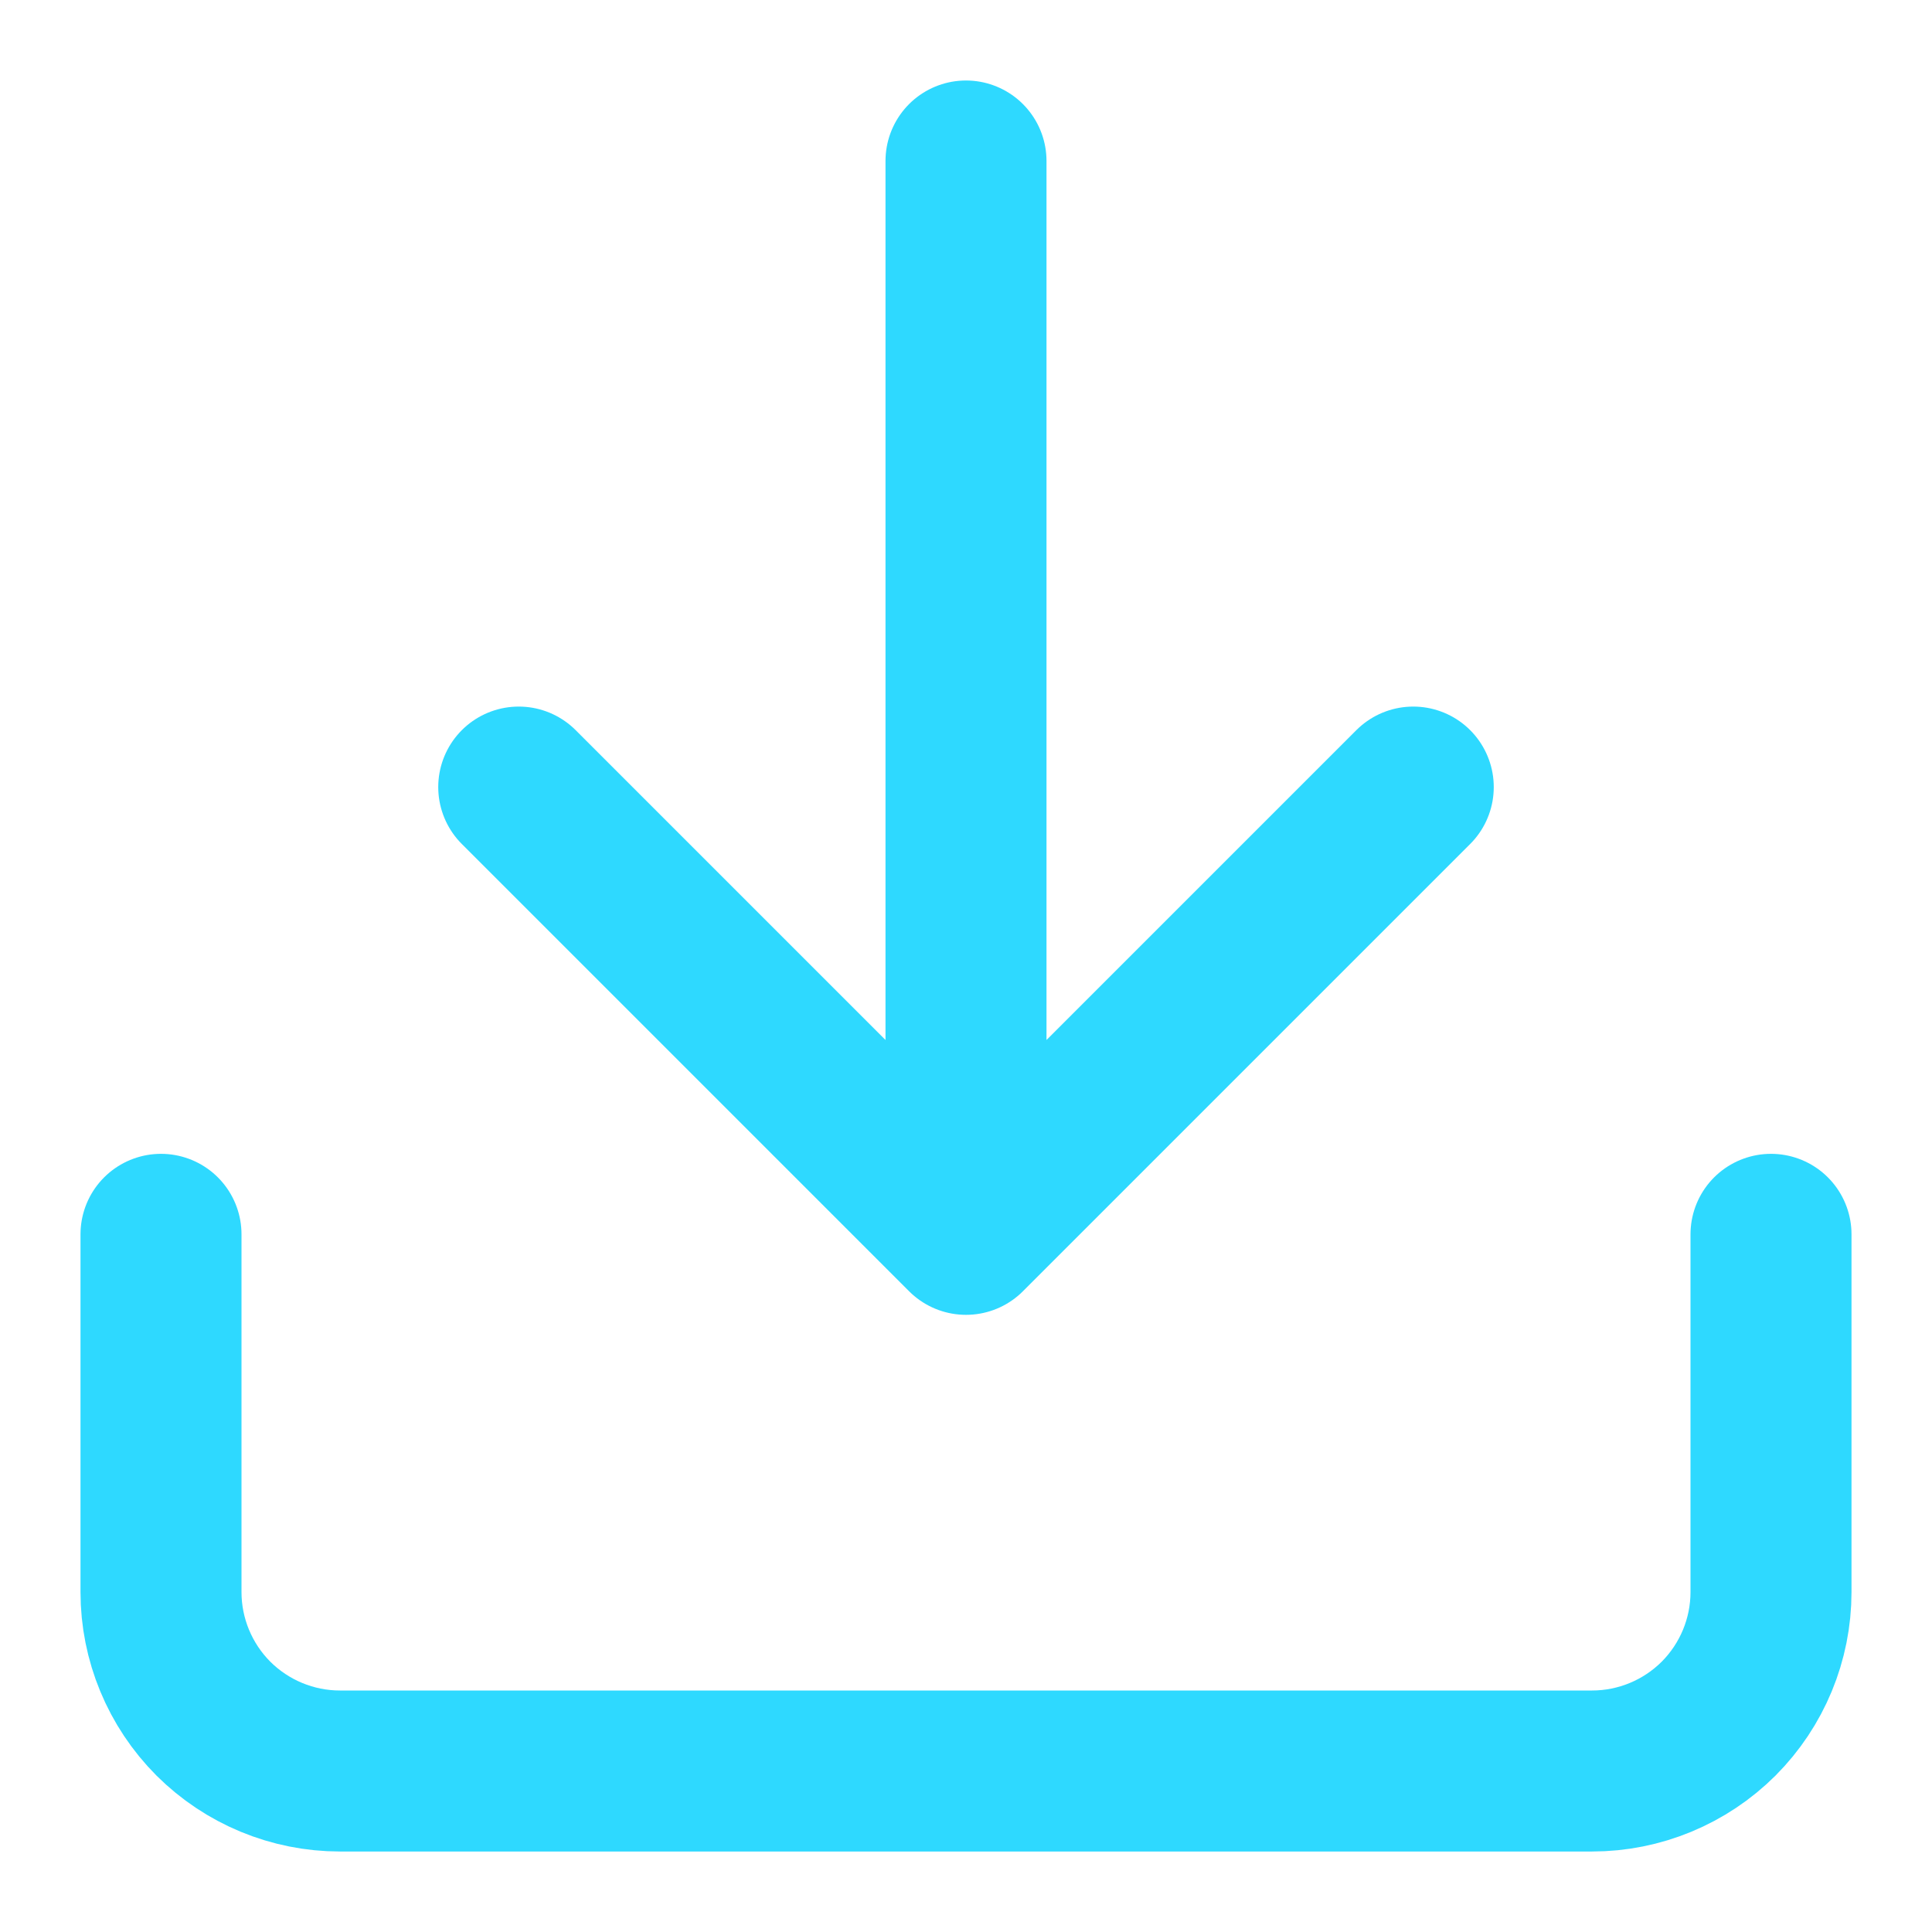 <svg width="18" height="18" viewBox="0 0 18 18" fill="none" xmlns="http://www.w3.org/2000/svg">
<path id="Vector" d="M16.5 11.5V14.833C16.5 15.275 16.324 15.699 16.012 16.012C15.699 16.324 15.275 16.5 14.833 16.5H3.167C2.725 16.5 2.301 16.324 1.988 16.012C1.676 15.699 1.5 15.275 1.5 14.833V11.5M4.833 7.333L9 11.5M9 11.5L13.167 7.333M9 11.5V1.5" stroke="#2ED9FF" stroke-width="1.5" stroke-linecap="round" stroke-linejoin="round"/>
</svg>
